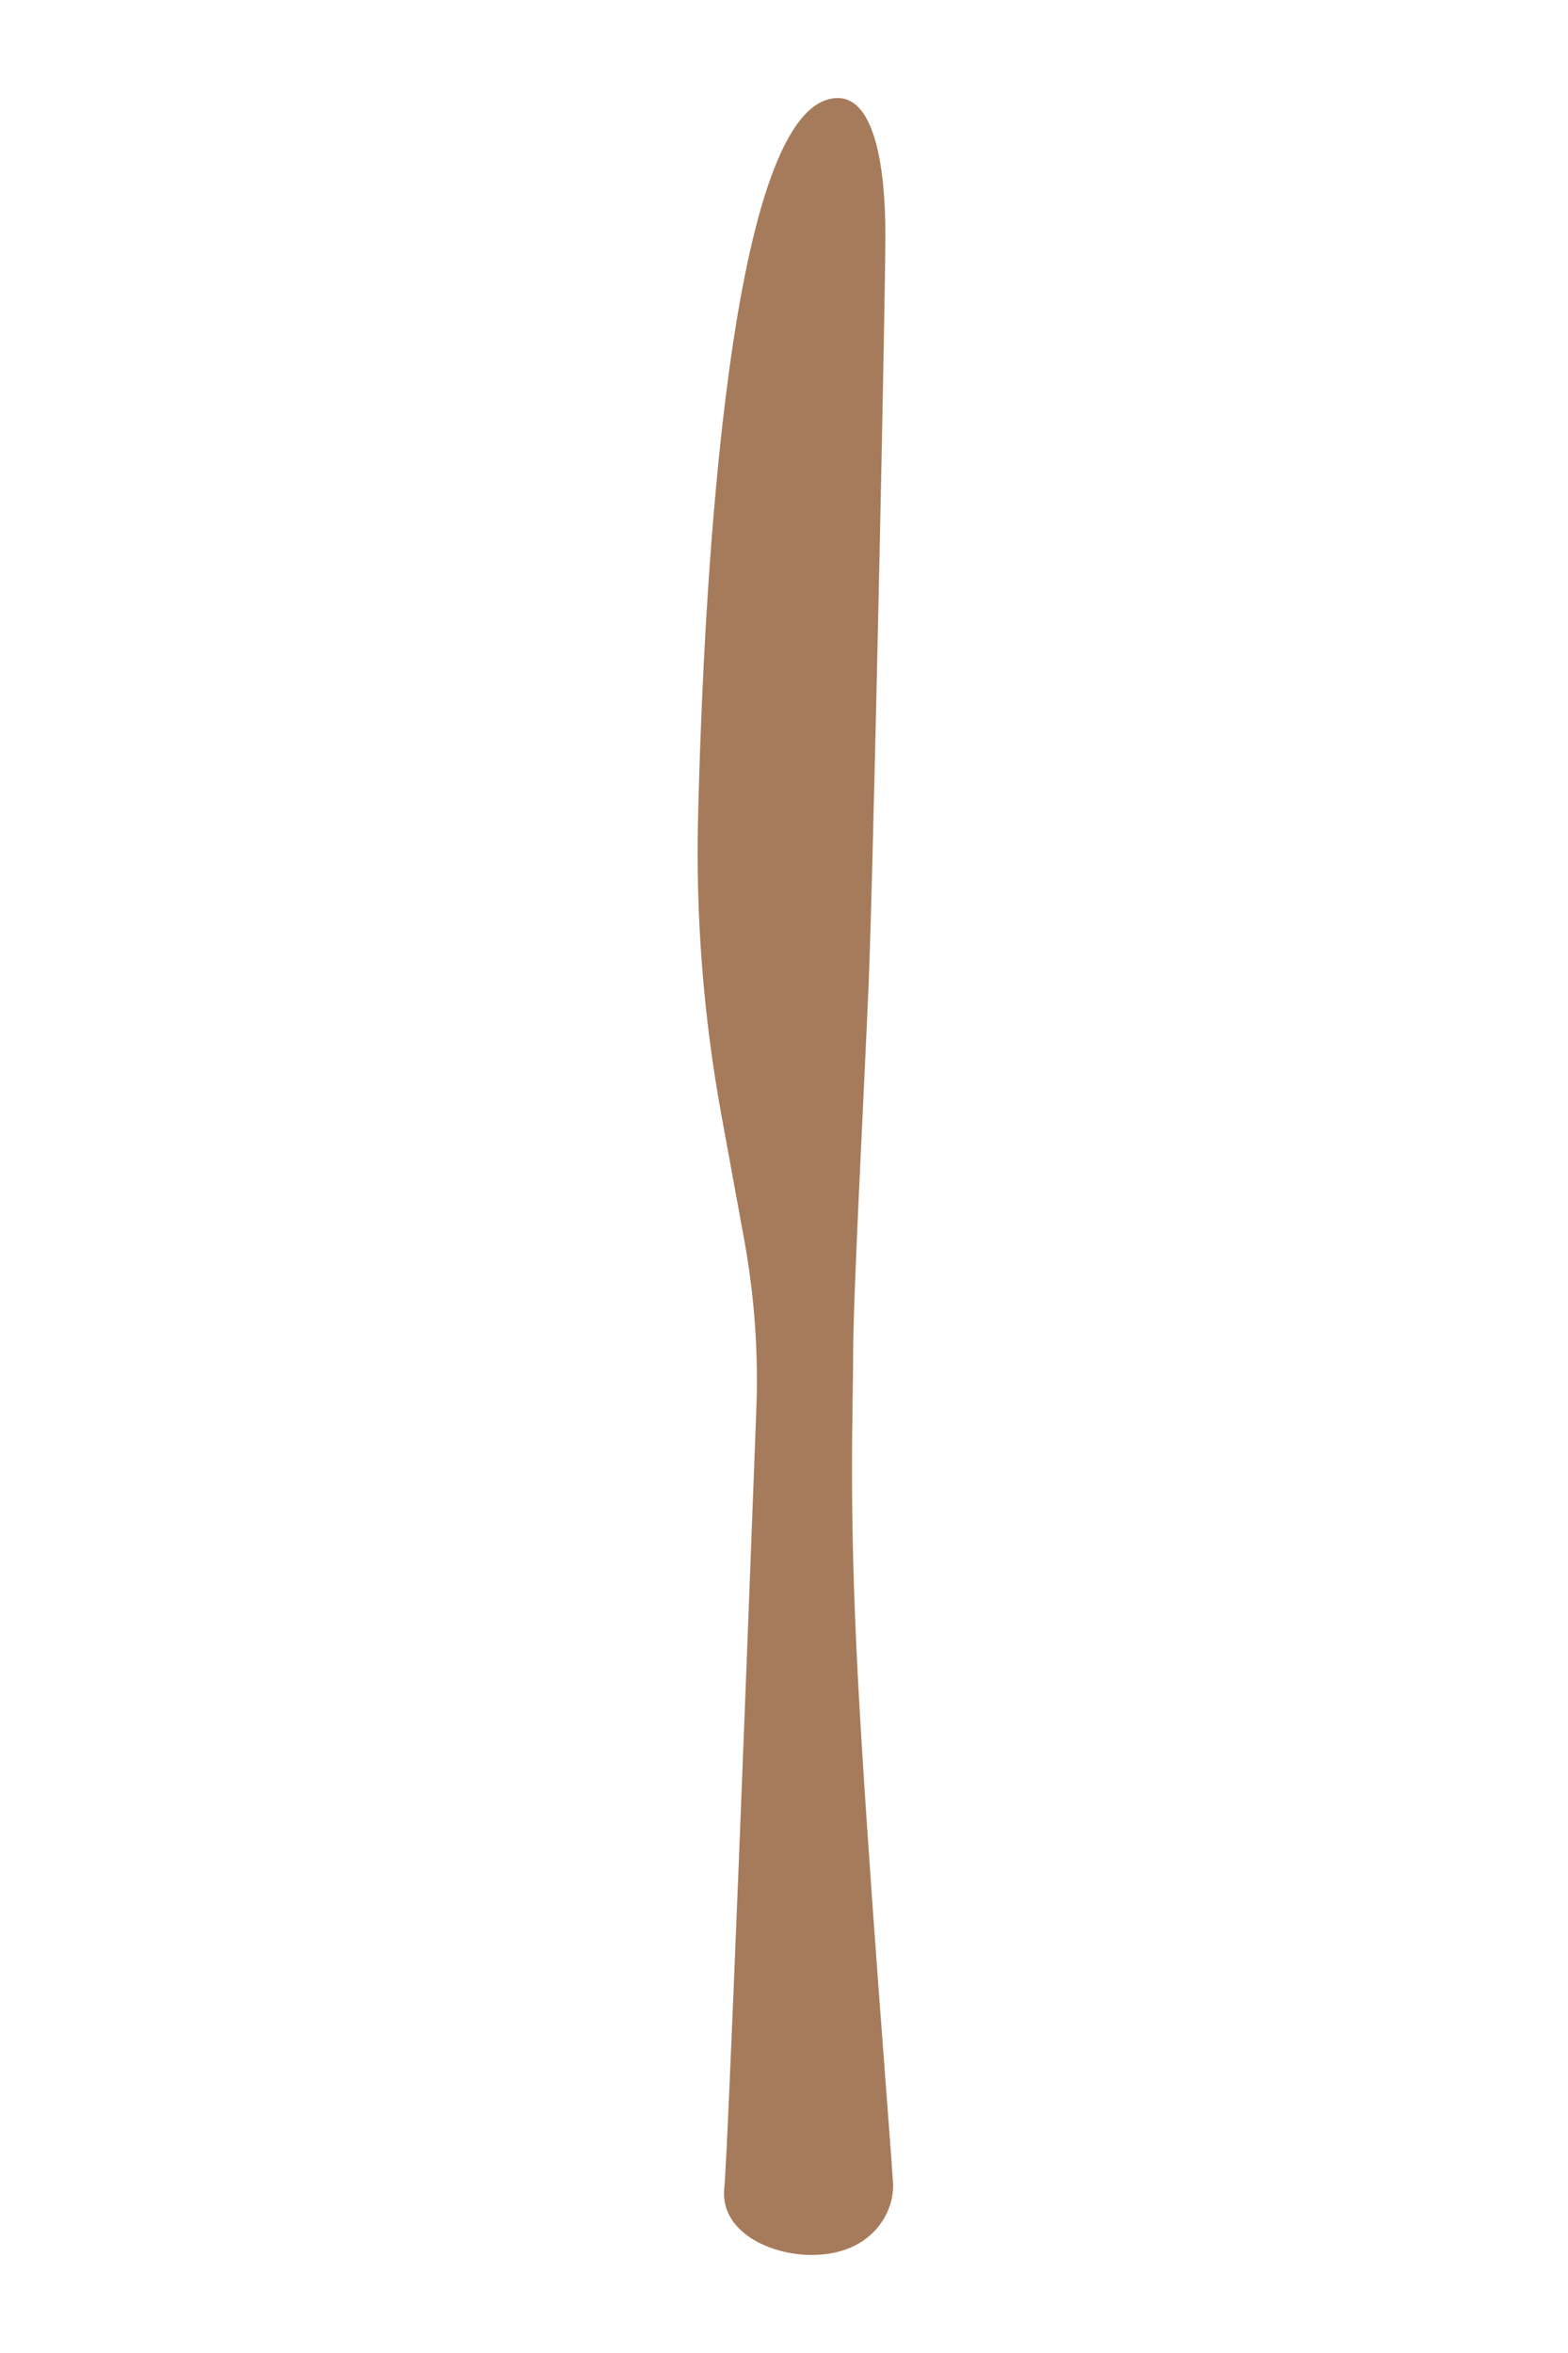 <?xml version="1.0" encoding="utf-8"?>
<!-- Designed by Vexels.com - 2021 All Rights Reserved - https://vexels.com/terms-and-conditions/  -->
<svg version="1.1" id="Layer_1" fill="#a67b5b" xmlns="http://www.w3.org/2000/svg" xmlns:xlink="http://www.w3.org/1999/xlink" x="0px" y="0px"
	 viewBox="0 0 800 1200" enable-background="new 0 0 800 1200" xml:space="preserve">
<g transform="translate(-166, 0)">
	<path d="M601.284,689.931c0-28.967,5.48-131.523,7.829-186.325s8.612-349.484,8.612-383.93c0-34.447-5.481-69.676-24.269-69.676
		c-55.354,0-68.379,245.657-71.301,367.089c-1.227,50.926,2.795,101.821,11.965,151.93l11.571,63.207
		c5.213,28.489,7.294,57.458,6.198,86.399c-4.079,107.813-14.486,379.644-16.365,397.189c-2.349,21.921,22.704,34.186,44.623,34.186
		c30.533,0,42.275-21.66,41.492-36.533c-0.783-14.875-13.309-169.102-18.005-259.132
		C598.935,764.304,601.284,718.898,601.284,689.931z"/>
</g>
</svg>
